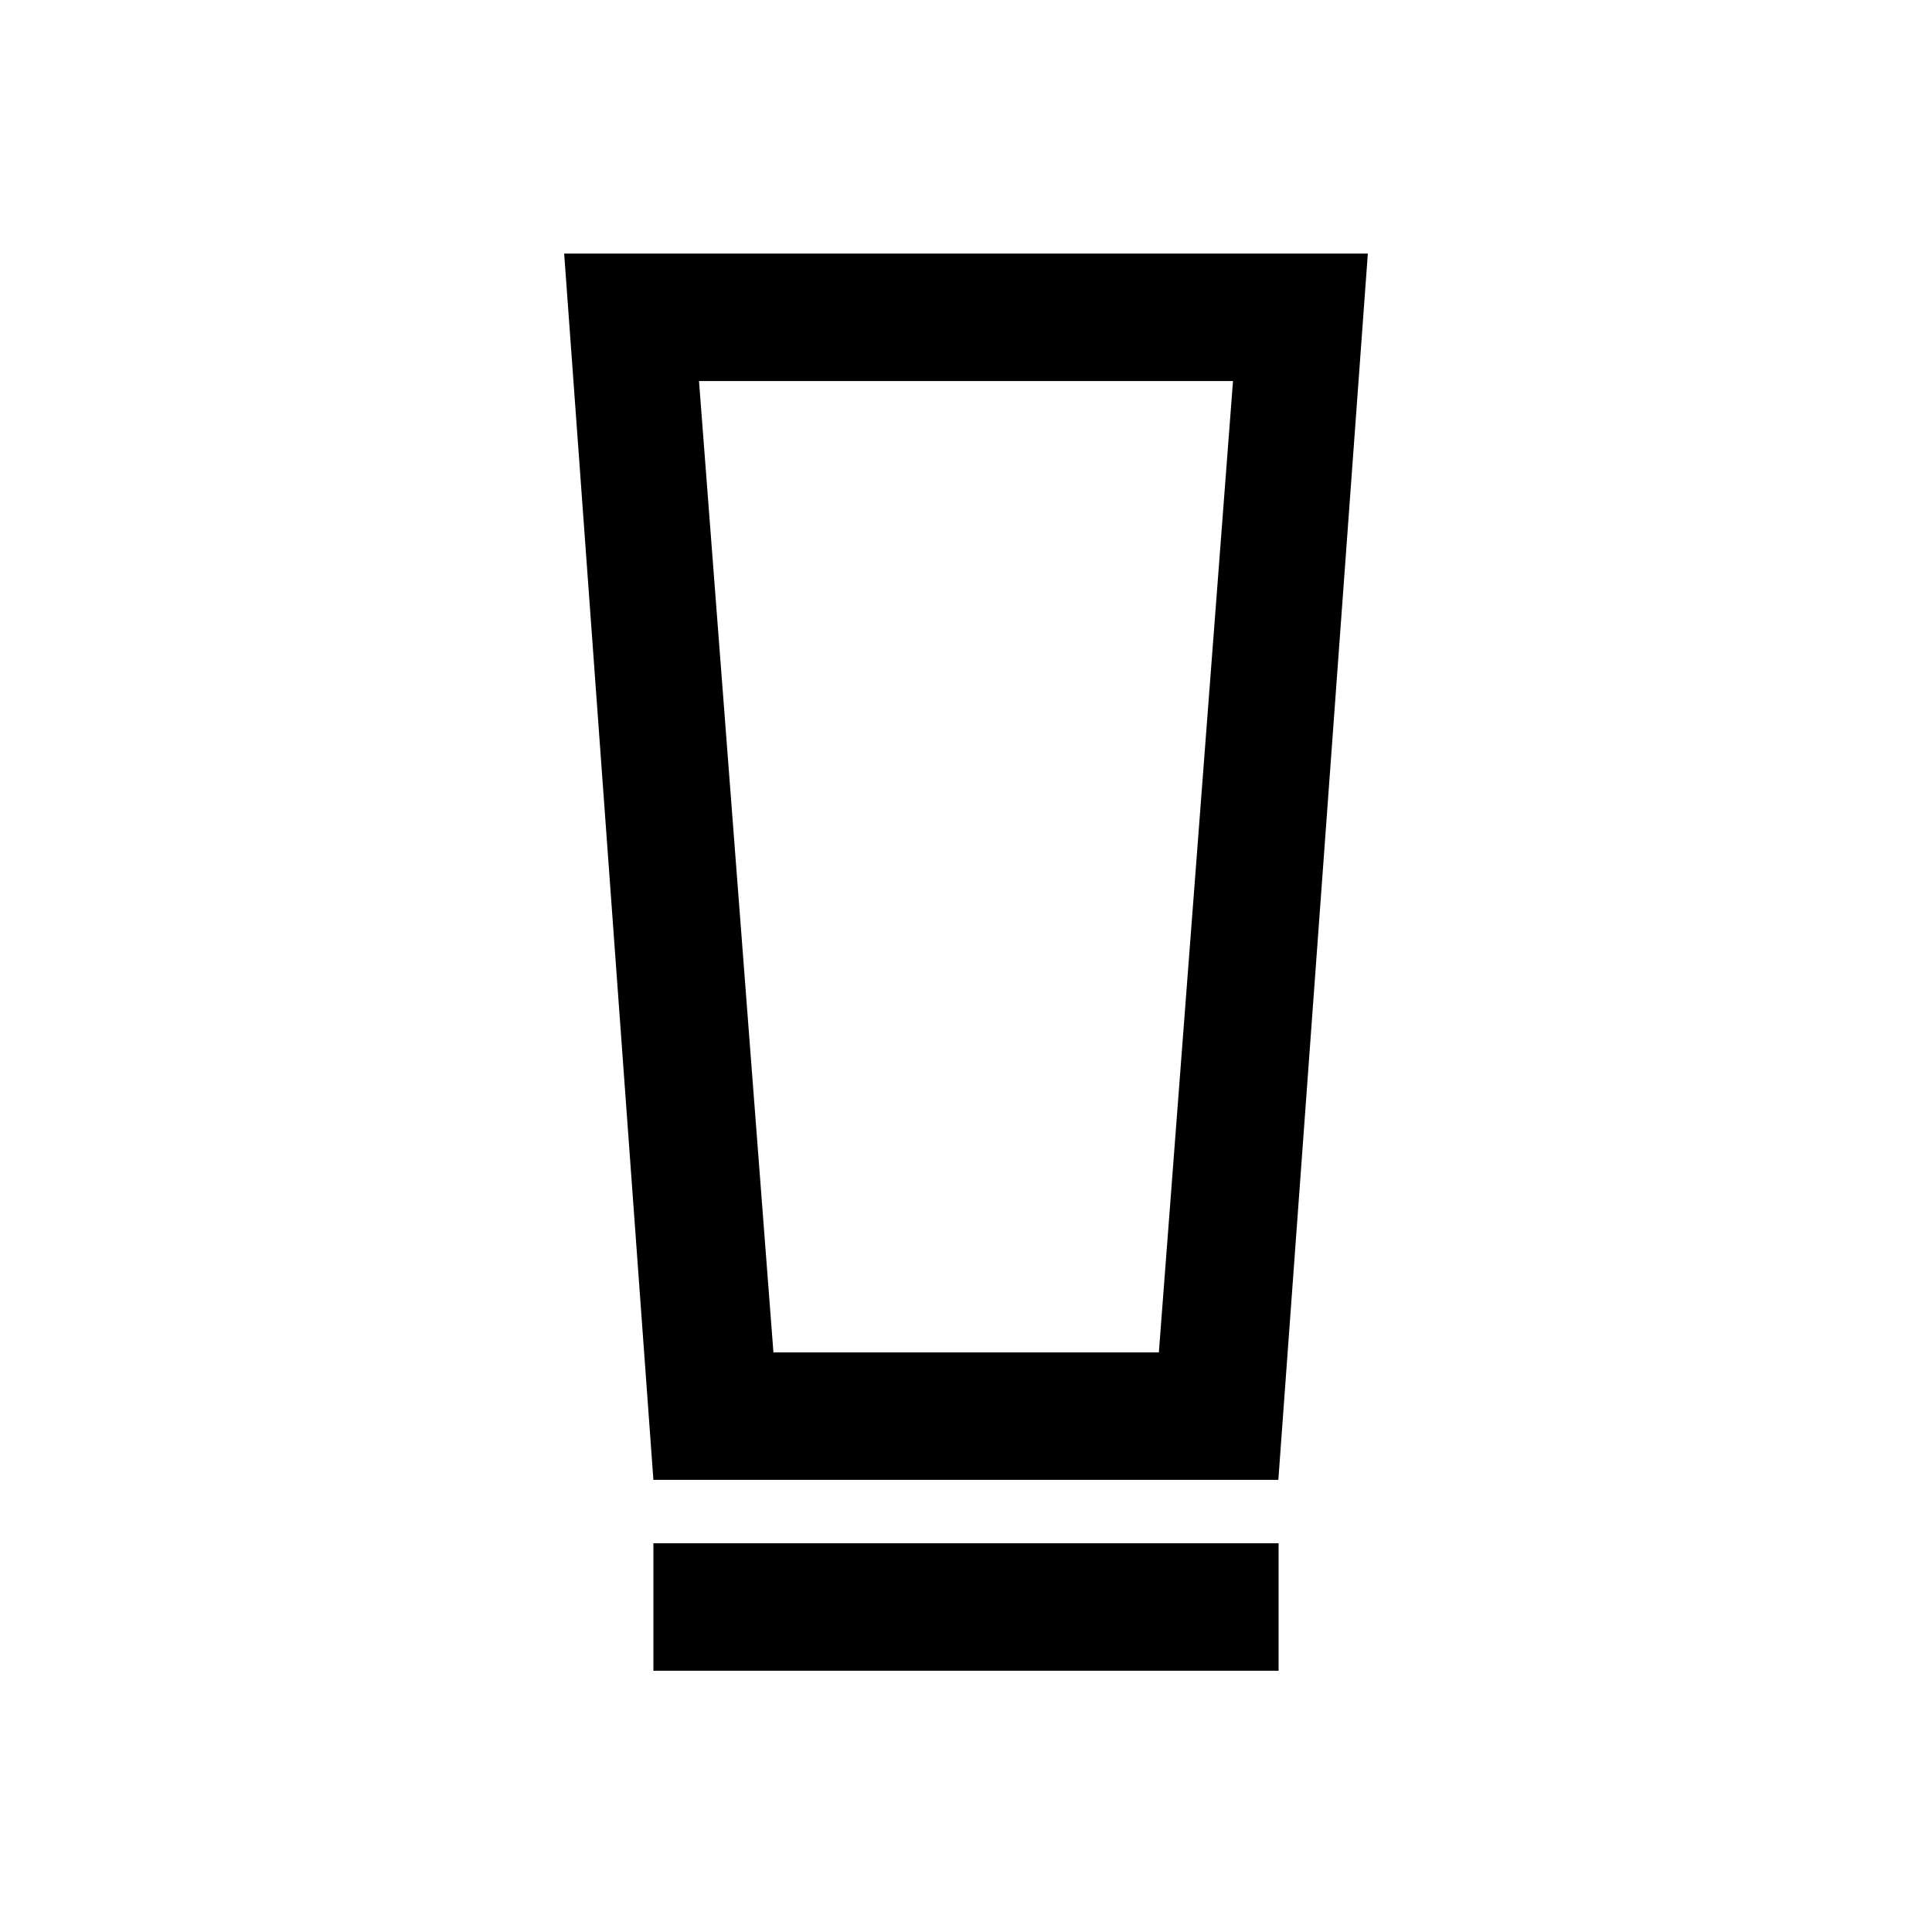 <svg xmlns="http://www.w3.org/2000/svg" height="40" viewBox="0 -960 960 960" width="40"><path d="M324.67-129.83v-63.34h310.66v63.34H324.67Zm0-94.84L280.33-834h399.34L635.2-224.67H324.67ZM384.31-288h191.52l36.84-482.67H347.33L384.31-288Zm.01-482.67h-36.99 265.34H384.32Z"/></svg>